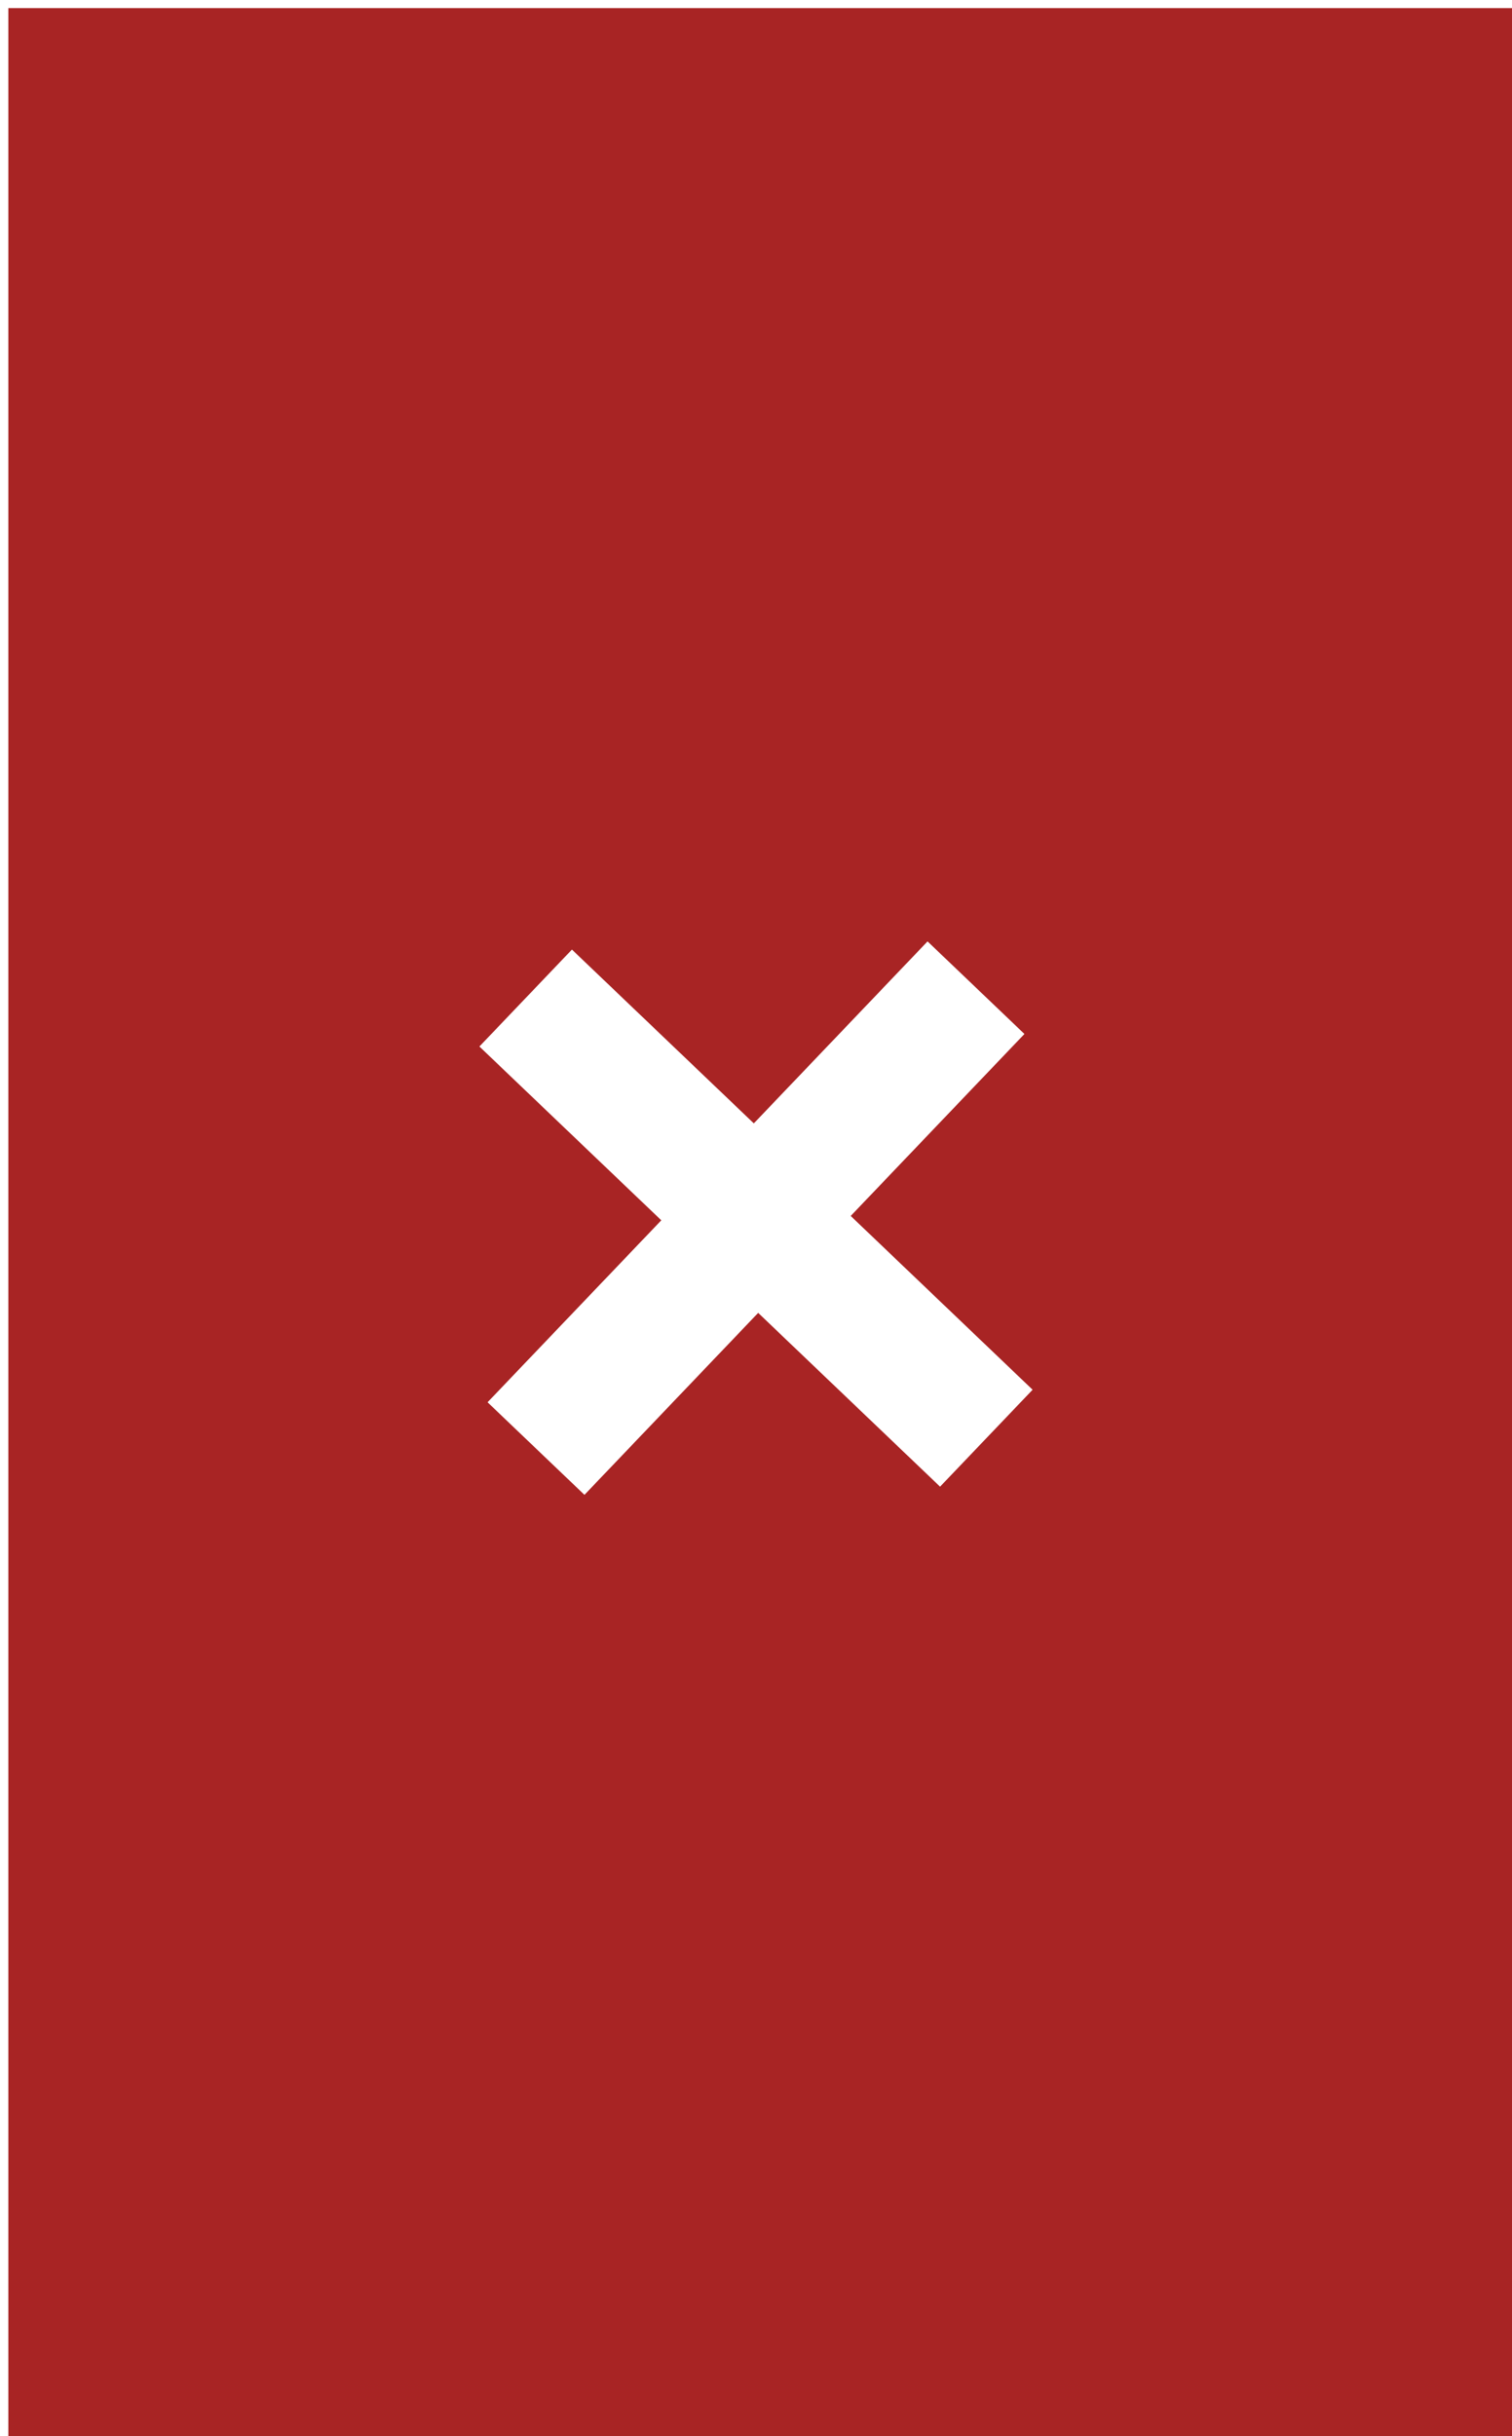 <svg width="606" height="976" viewBox="0 0 606 976" fill="none" xmlns="http://www.w3.org/2000/svg">
<g filter="url(#filter0_i_165_64)">
<rect x="0.34" y="0.237" width="605.319" height="975.527" fill="#A82424"/>
</g>
<path fill-rule="evenodd" clip-rule="evenodd" d="M265.041 488.873L195.416 561.773L234.247 598.86L303.872 525.96L376.772 595.584L413.859 556.753L340.959 487.128L410.585 414.228L371.753 377.141L302.128 450.041L229.228 380.416L192.141 419.247L265.041 488.873Z" fill="white"/>
<defs>
<filter id="filter0_i_165_64" x="0.34" y="0.237" width="608.319" height="978.527" filterUnits="userSpaceOnUse" color-interpolation-filters="sRGB">
<feFlood flood-opacity="0" result="BackgroundImageFix"/>
<feBlend mode="normal" in="SourceGraphic" in2="BackgroundImageFix" result="shape"/>
<feColorMatrix in="SourceAlpha" type="matrix" values="0 0 0 0 0 0 0 0 0 0 0 0 0 0 0 0 0 0 127 0" result="hardAlpha"/>
<feOffset dx="3" dy="3"/>
<feGaussianBlur stdDeviation="2"/>
<feComposite in2="hardAlpha" operator="arithmetic" k2="-1" k3="1"/>
<feColorMatrix type="matrix" values="0 0 0 0 0 0 0 0 0 0 0 0 0 0 0 0 0 0 0.25 0"/>
<feBlend mode="normal" in2="shape" result="effect1_innerShadow_165_64"/>
</filter>
</defs>
</svg>
